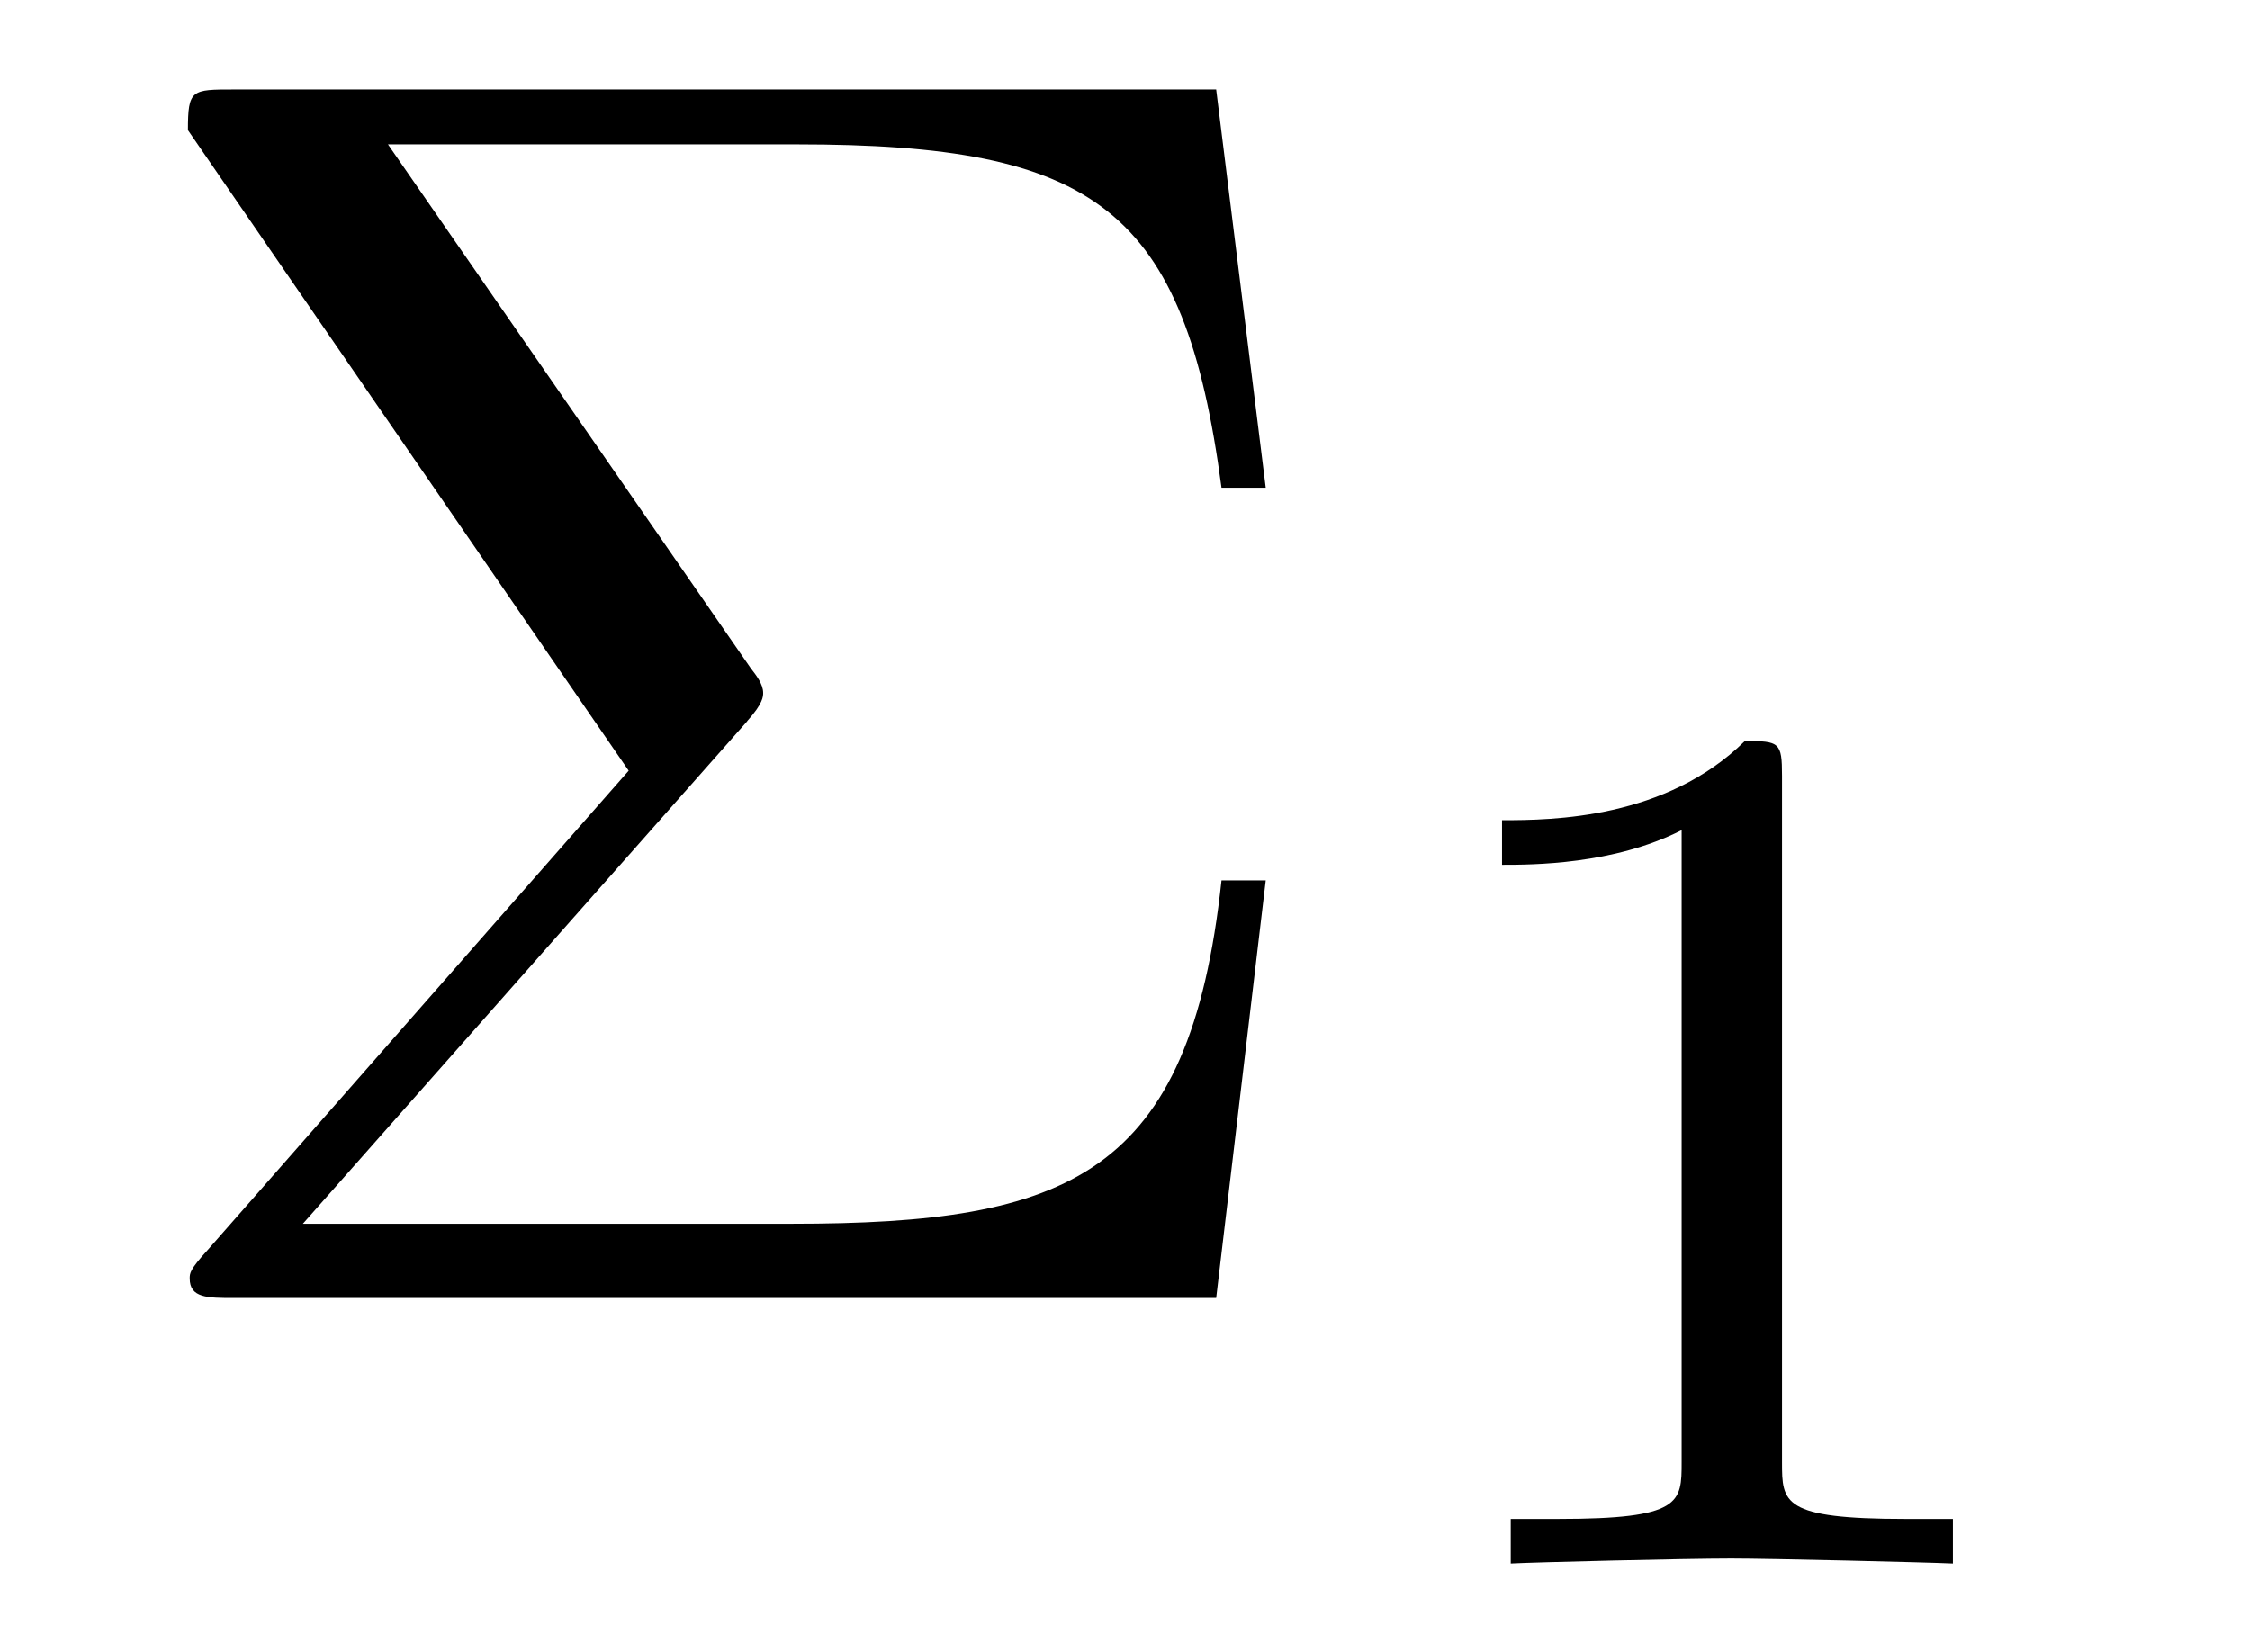 <?xml version='1.0' encoding='UTF-8'?>
<!-- This file was generated by dvisvgm 3.2.2 -->
<svg version='1.1' xmlns='http://www.w3.org/2000/svg' xmlns:xlink='http://www.w3.org/1999/xlink' width='12.665pt' height='9.302pt' viewBox='-.5 -7.308 12.665 9.302'>
<defs>
<path id='g14-49' d='m2.336-4.435c0-.188-.014-.195-.209-.195c-.446 .439-1.081 .446-1.367 .446v.251c.167 0 .628 0 1.011-.195v3.557c0 .23 0 .321-.697 .321h-.265v.251c.126-.007 .983-.028 1.241-.028c.216 0 1.095 .021 1.248 .028v-.251h-.265c-.697 0-.697-.091-.697-.321v-3.864z'/>
<path id='g13-6' d='m3.706-3.248c.09-.1 .09-.139 .09-.159c0-.05-.04-.1-.07-.139l-2.042-2.949h2.301c1.684 0 2.182 .359 2.391 1.933h.249l-.279-2.242h-5.529c-.239 0-.259 0-.259 .229l2.481 3.606l-2.371 2.7c-.1 .11-.1 .13-.1 .159c0 .11 .1 .11 .249 .11h5.529l.279-2.351h-.249c-.179 1.664-.857 1.933-2.421 1.933h-2.75l2.501-2.829z'/>
</defs>
<g id='page41'>
<g fill='currentColor'>
<use x='0' y='0' xlink:href='#g13-6'/>
<use x='7.195' y='1.494' xlink:href='#g14-49'/>
</g>
</g>
</svg>